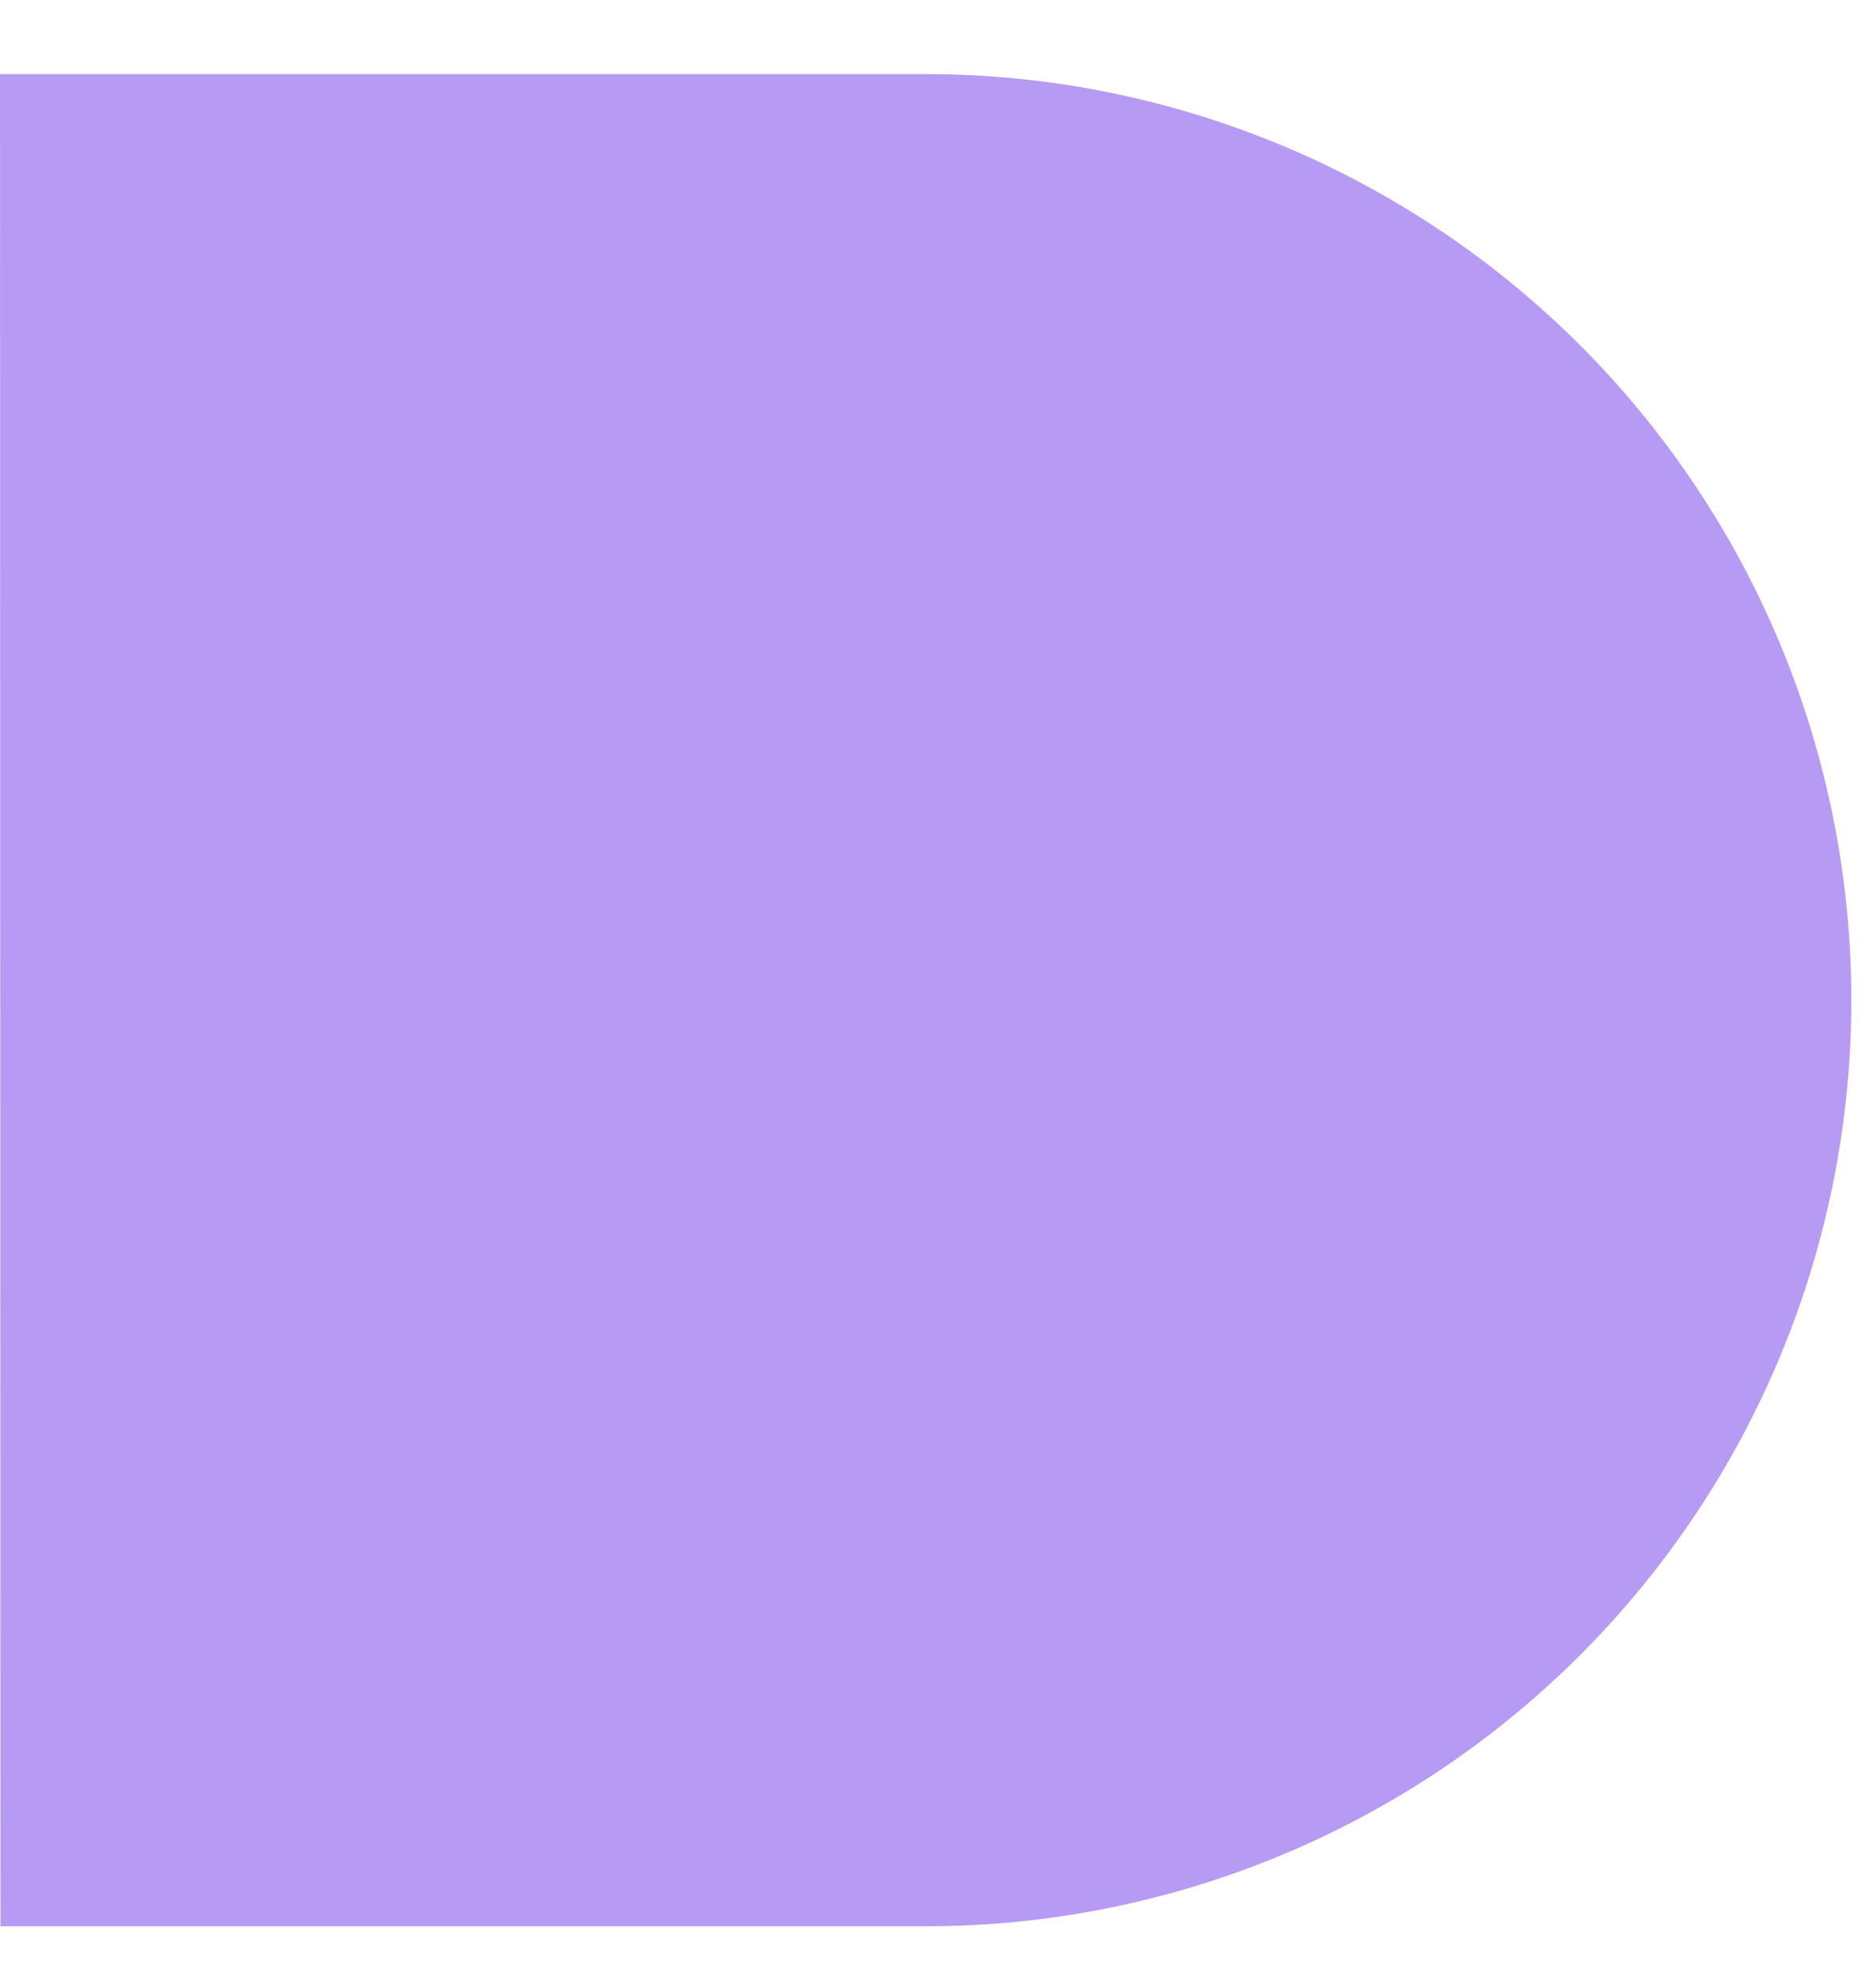 <svg width="19" height="20" viewBox="0 0 19 20" fill="none" xmlns="http://www.w3.org/2000/svg">
<path d="M9.375 19.5C11.861 19.5 14.246 18.512 16.004 16.754C17.762 14.996 18.75 12.612 18.75 10.125C18.75 7.638 17.762 5.254 16.004 3.496C14.246 1.738 11.861 0.75 9.375 0.75H0L0.005 19.5C0 19.5 0.008 19.5 0.008 19.5H9.375Z" fill="#B79AF4"/>
</svg>
